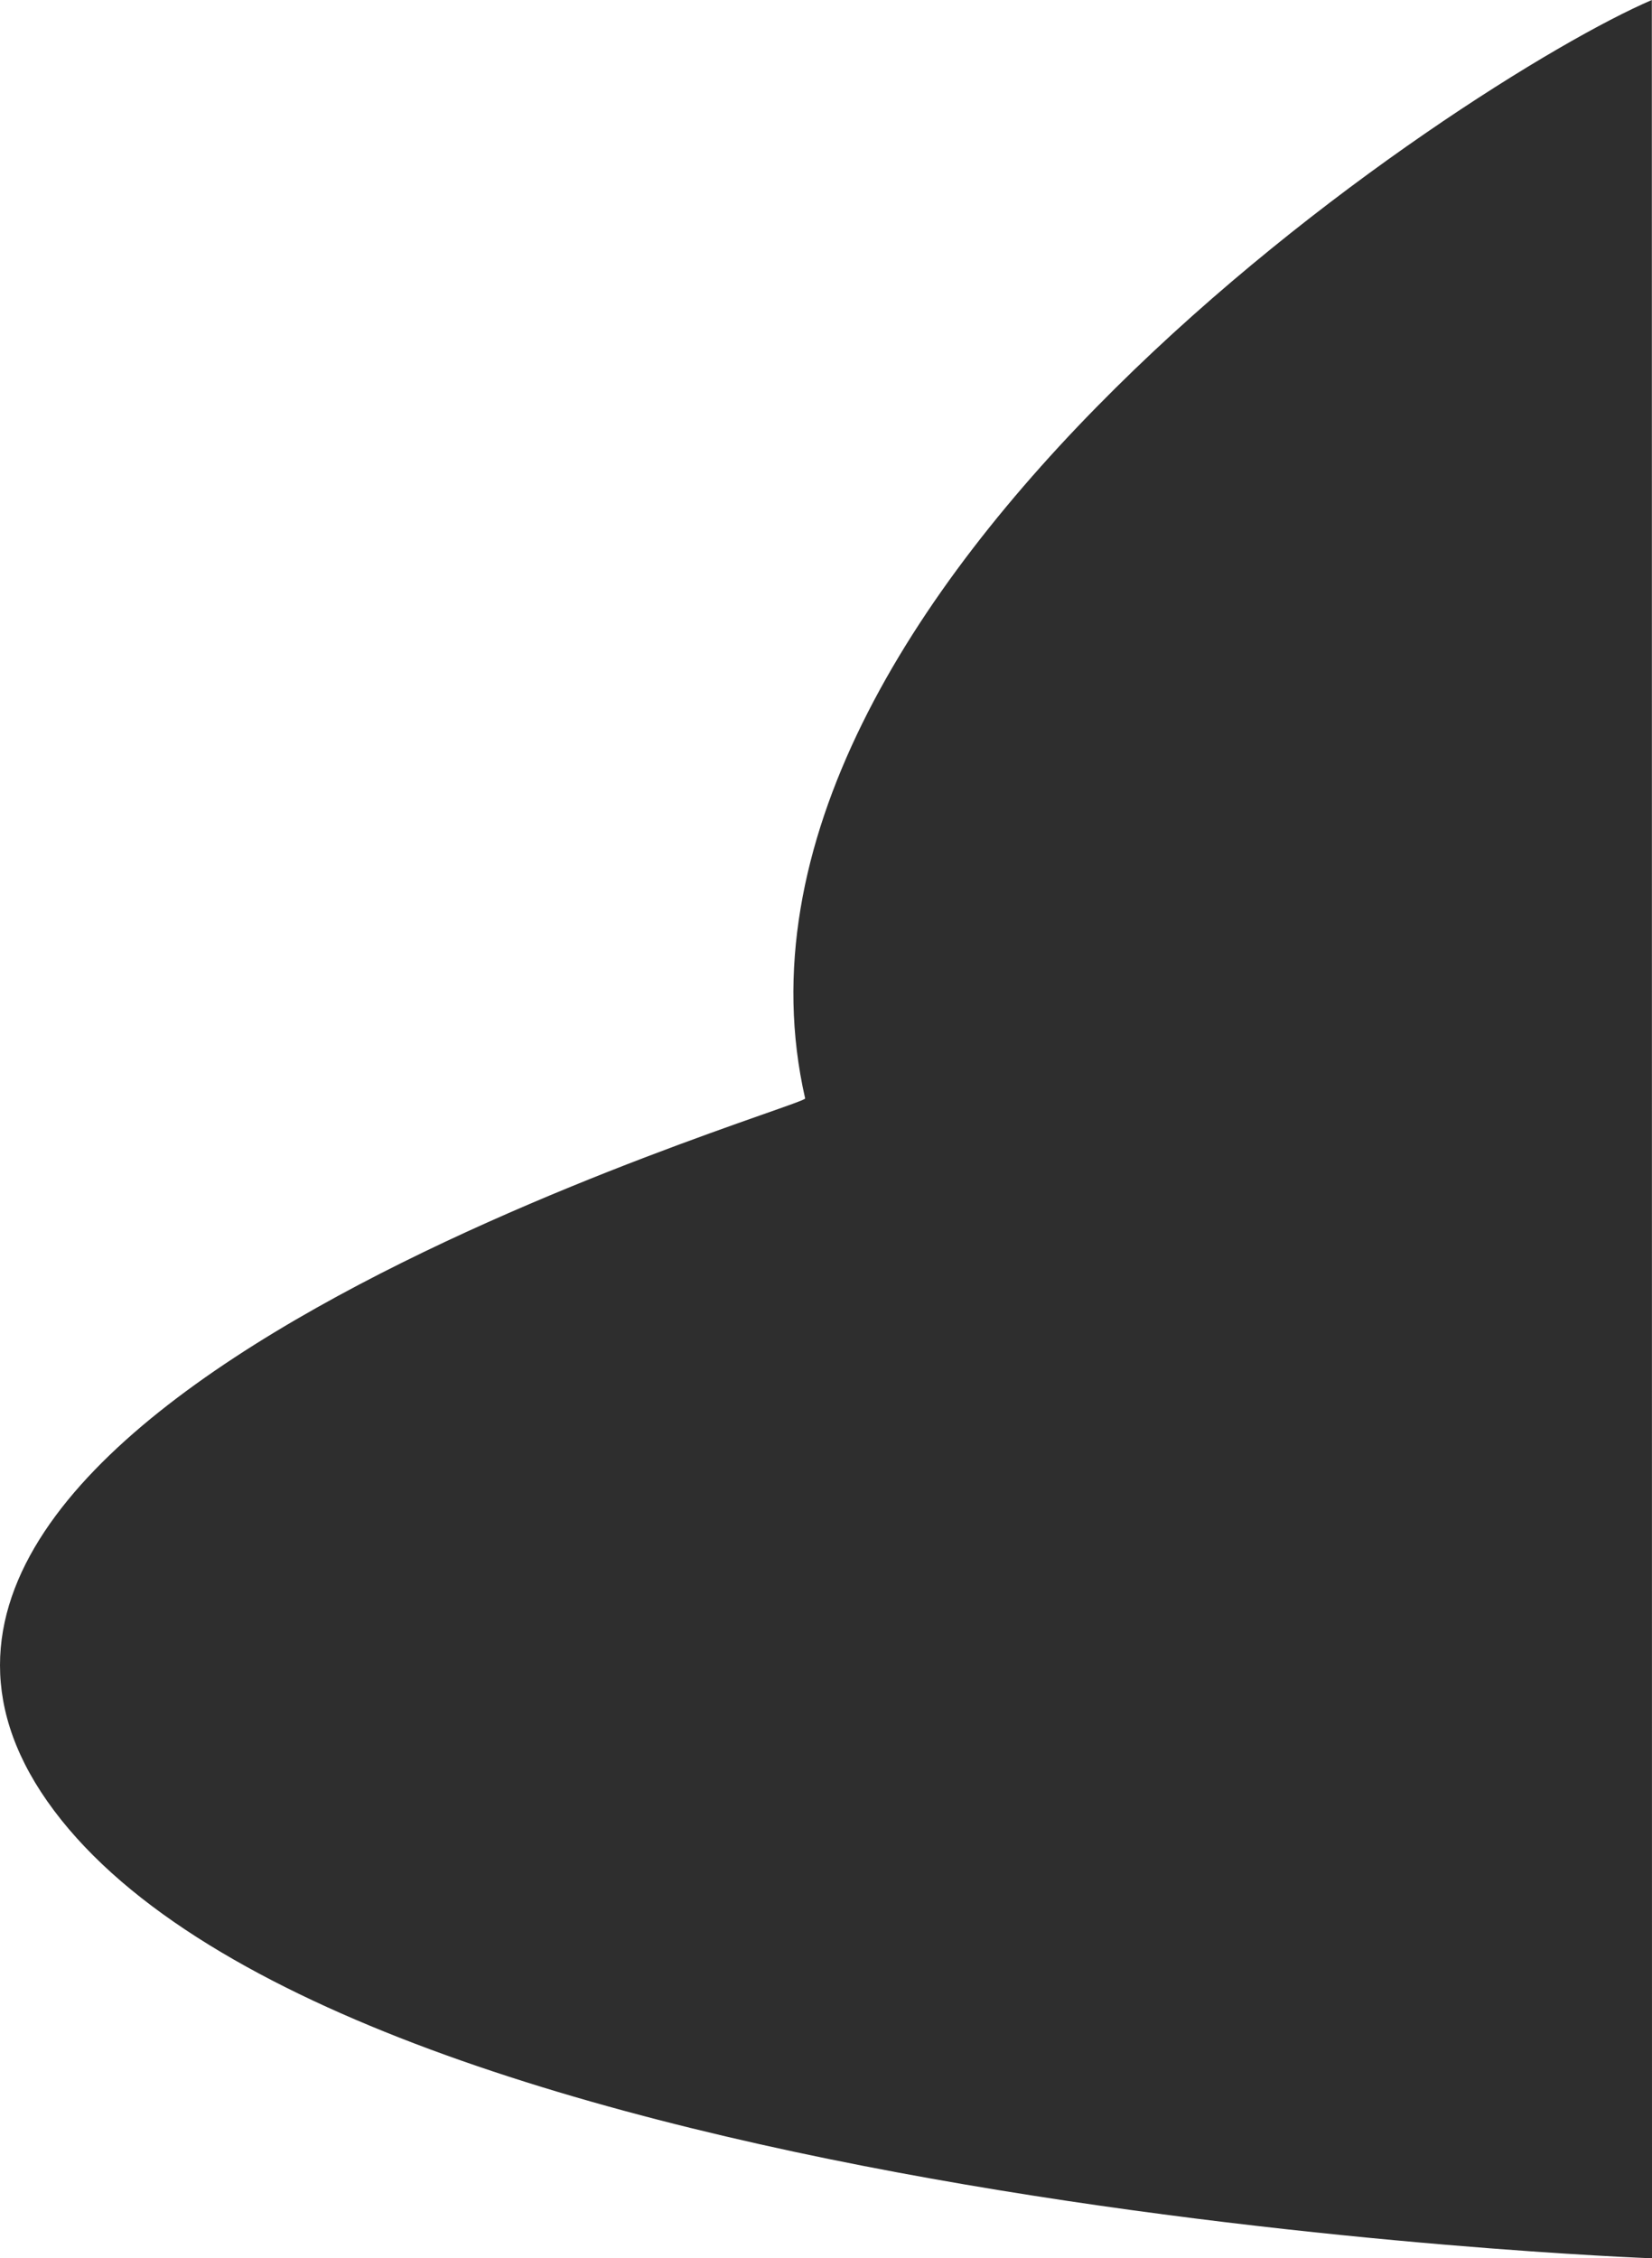 <svg xmlns="http://www.w3.org/2000/svg" width="348.754" height="476.597" viewBox="0 0 348.754 476.597">
  <path id="Path4" d="M390.493,0l.033,476.6s-274-9.976-337.361-94.507S211.411,233.834,211.749,231.83C187.243,124.471,351.125,16.891,390.493,0Z" transform="translate(-41.772 0)" opacity="0.82"/>
</svg>
